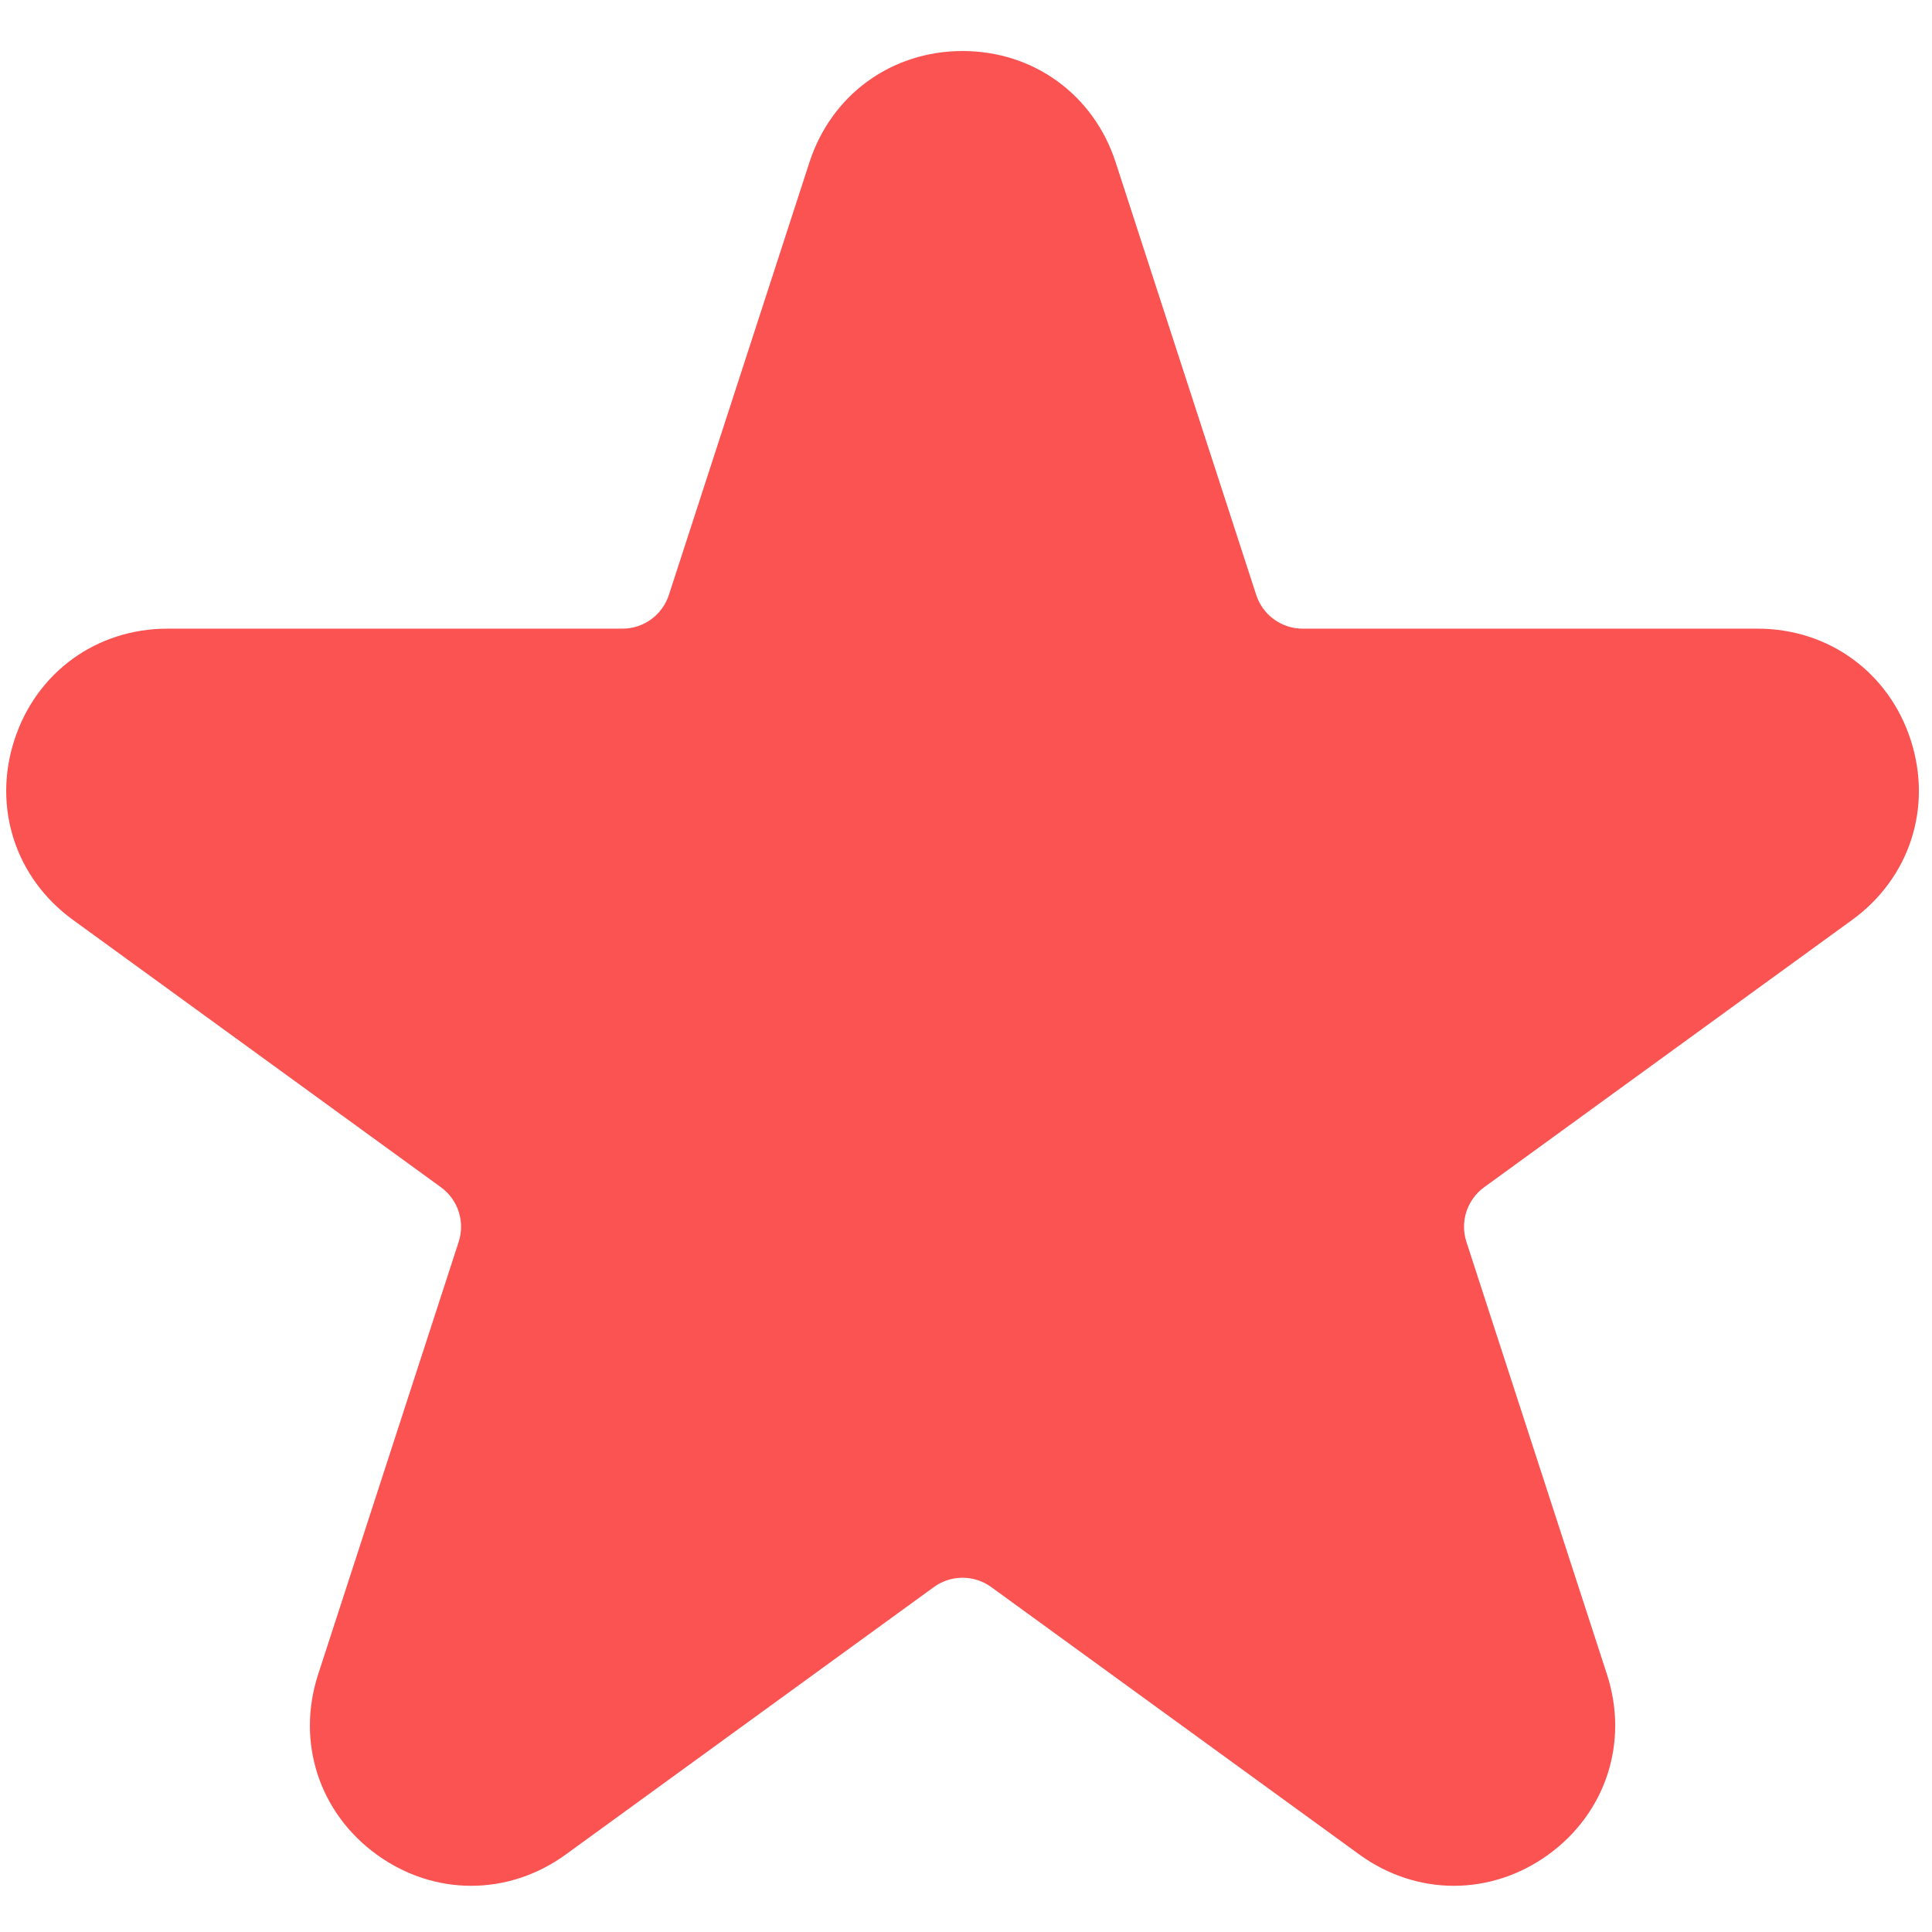 <?xml version="1.0"?>
<svg xmlns="http://www.w3.org/2000/svg" viewBox="1 -10 512 511" width="512px" height="512px" class=""><g transform="matrix(0.99 0 0 0.99 2.646 2.528)"><path d="m509.805 184.898c-5.879-18.086-21.965-29.773-40.98-29.773h-121.762c-5.691 0-10.699-3.637-12.457-9.051l-37.629-115.801c-5.875-18.086-21.961-29.773-40.977-29.773s-35.102 11.688-40.98 29.773l-37.625 115.801c-1.758 5.414-6.766 9.051-12.457 9.051h-121.762c-19.016 0-35.102 11.688-40.98 29.773-5.875 18.086.27 36.996 15.656 48.172l98.504 71.57c4.605 3.344 6.52 9.23 4.758 14.645l-37.625 115.801c-5.875 18.086.27 36.996 15.652 48.176 15.387 11.18 35.27 11.176 50.652 0l98.508-71.57c4.602-3.344 10.793-3.348 15.398 0l98.508 71.57c7.691 5.59 16.508 8.383 25.324 8.383s17.637-2.797 25.328-8.383c15.383-11.18 21.527-30.09 15.652-48.176l-37.629-115.801c-1.758-5.414.152-11.297 4.758-14.645l98.508-71.566c15.387-11.18 21.531-30.09 15.656-48.176zm0 0" data-original="#000000" class="active-path" data-old_color="#000000" fill="#FB5252"/></g> </svg>
